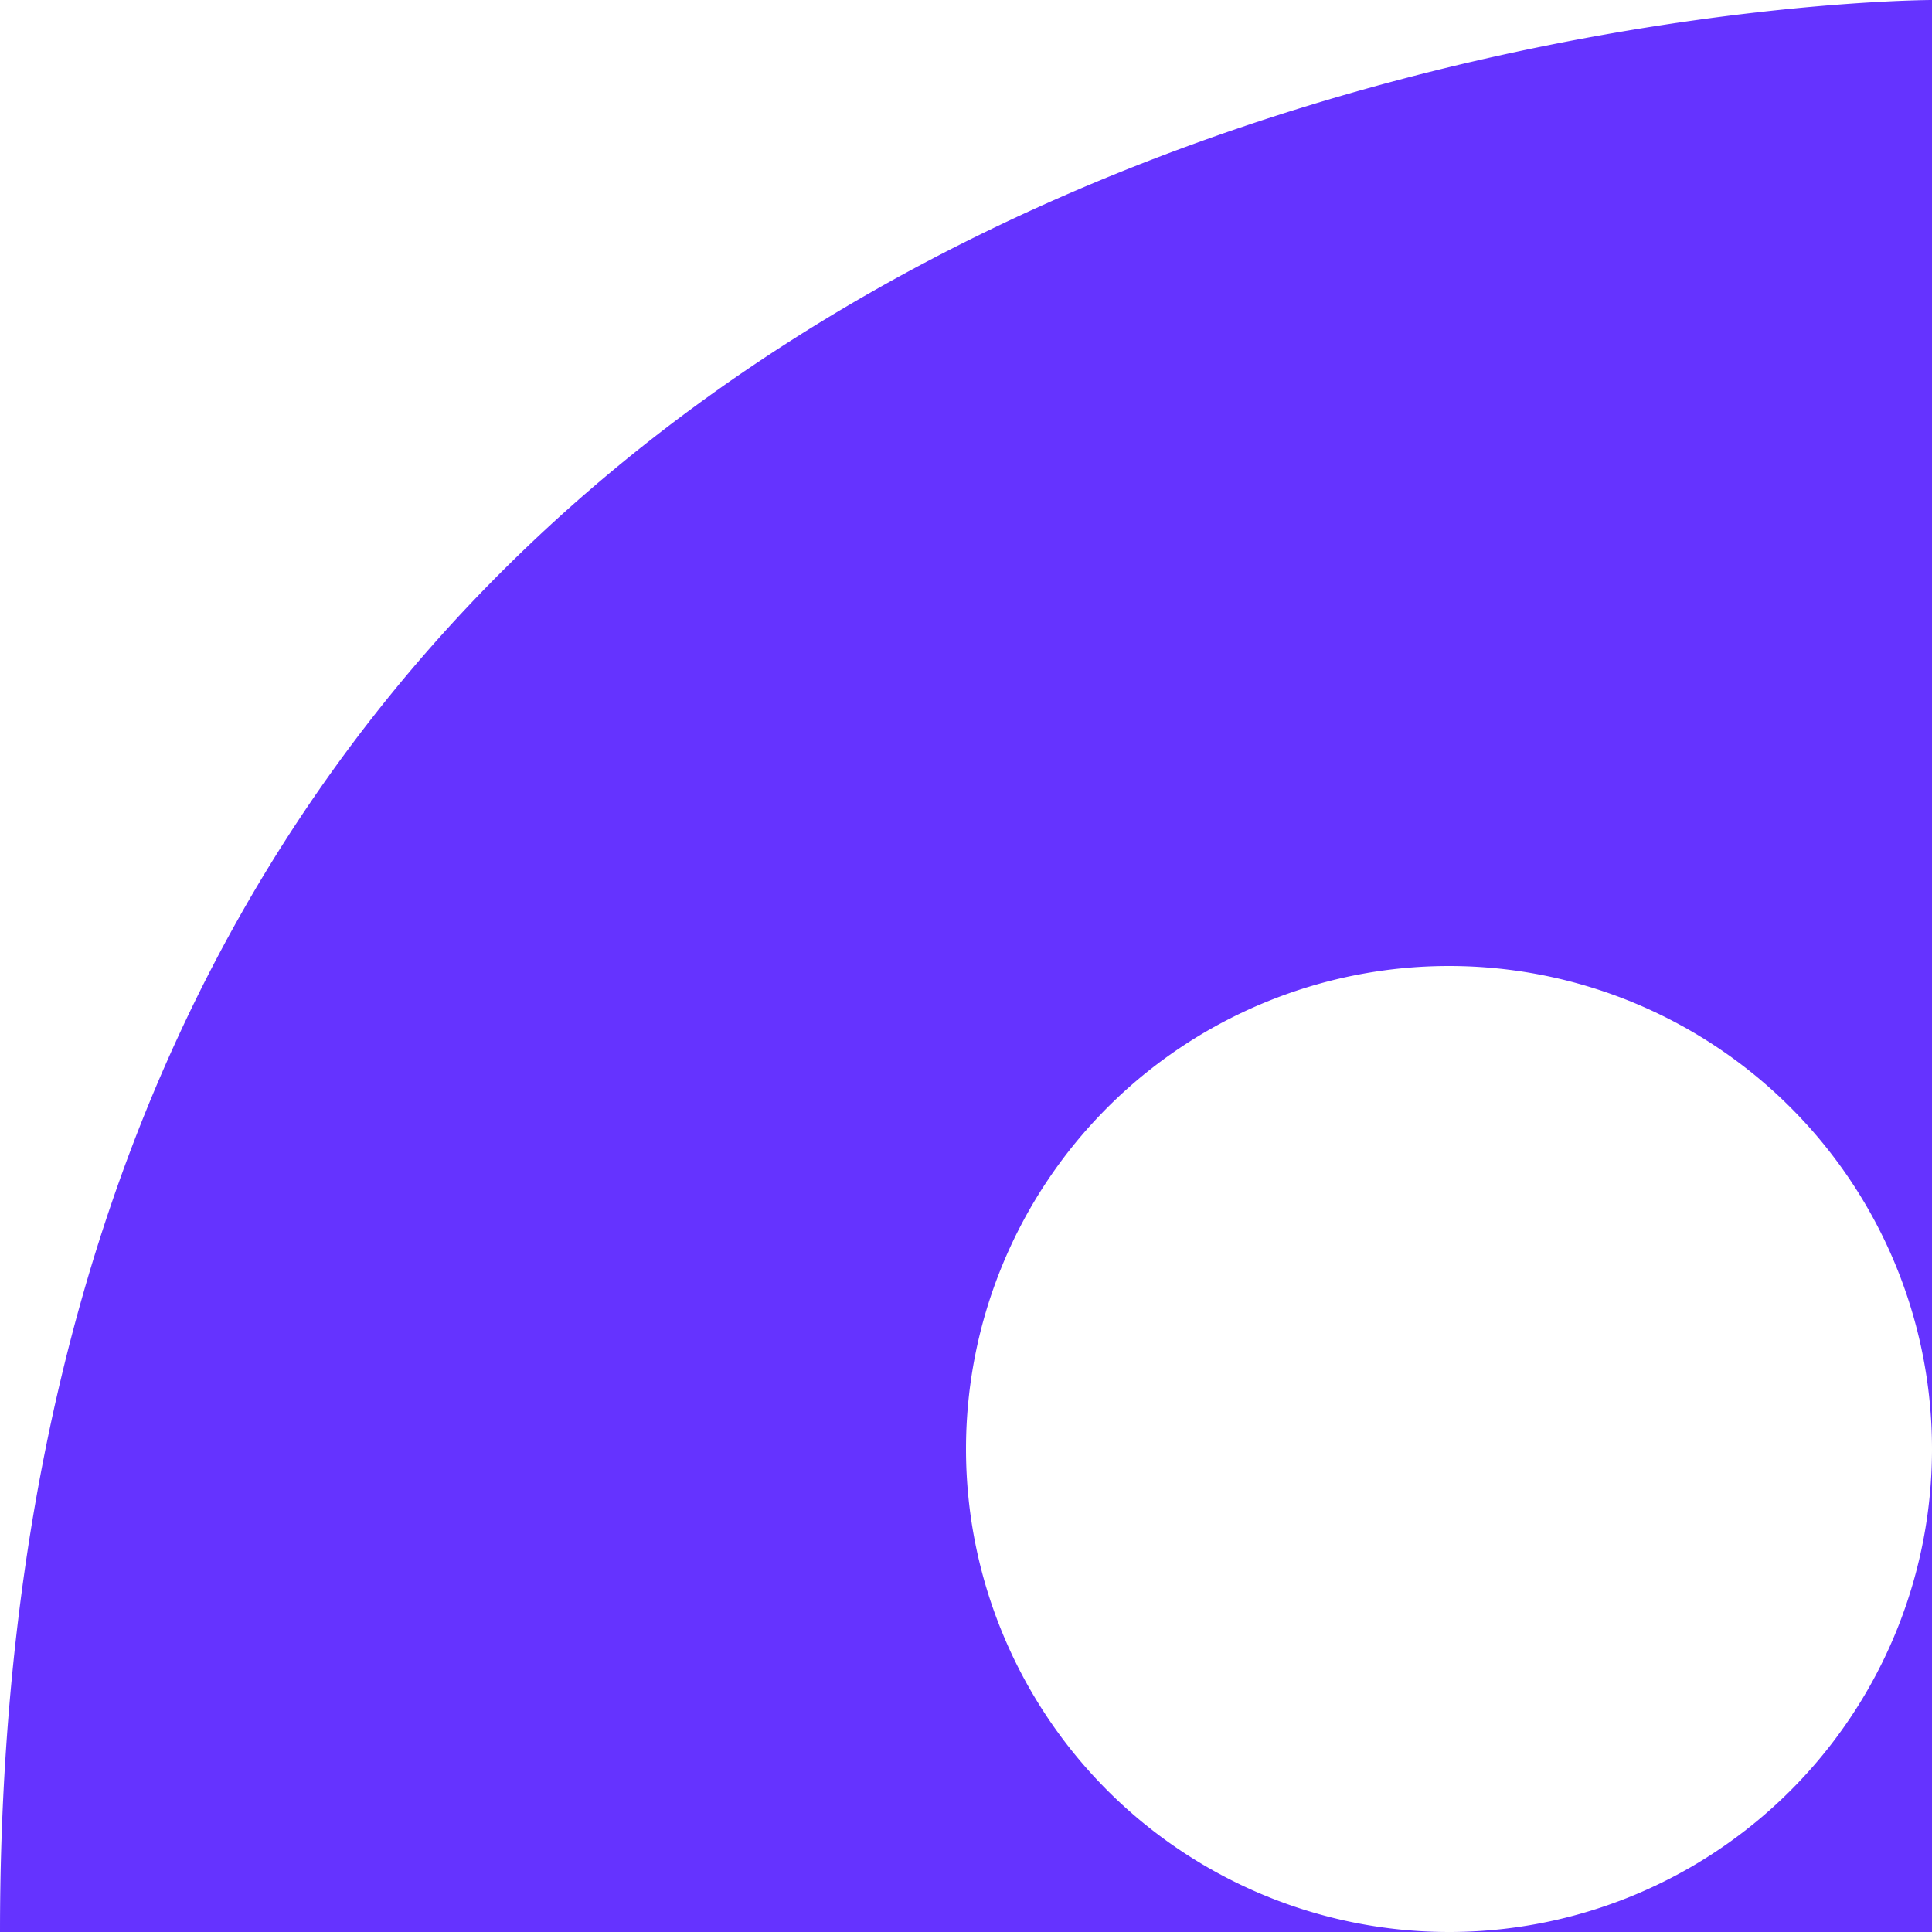 <svg xmlns="http://www.w3.org/2000/svg" viewBox="0 0 500 500">
  <defs>
    <style>
      .a { fill: #6533ff; }
    </style>
  </defs>
  <title>
    left_transition_rev
  </title>
  <path class="a" d="M375 500h125V375a125 125 0 0 1-125 125z"/>
  <path class="a" d="M0 500h375a125 125 0 1 1 125-125V0S0 0 0 500z"/>
</svg>
